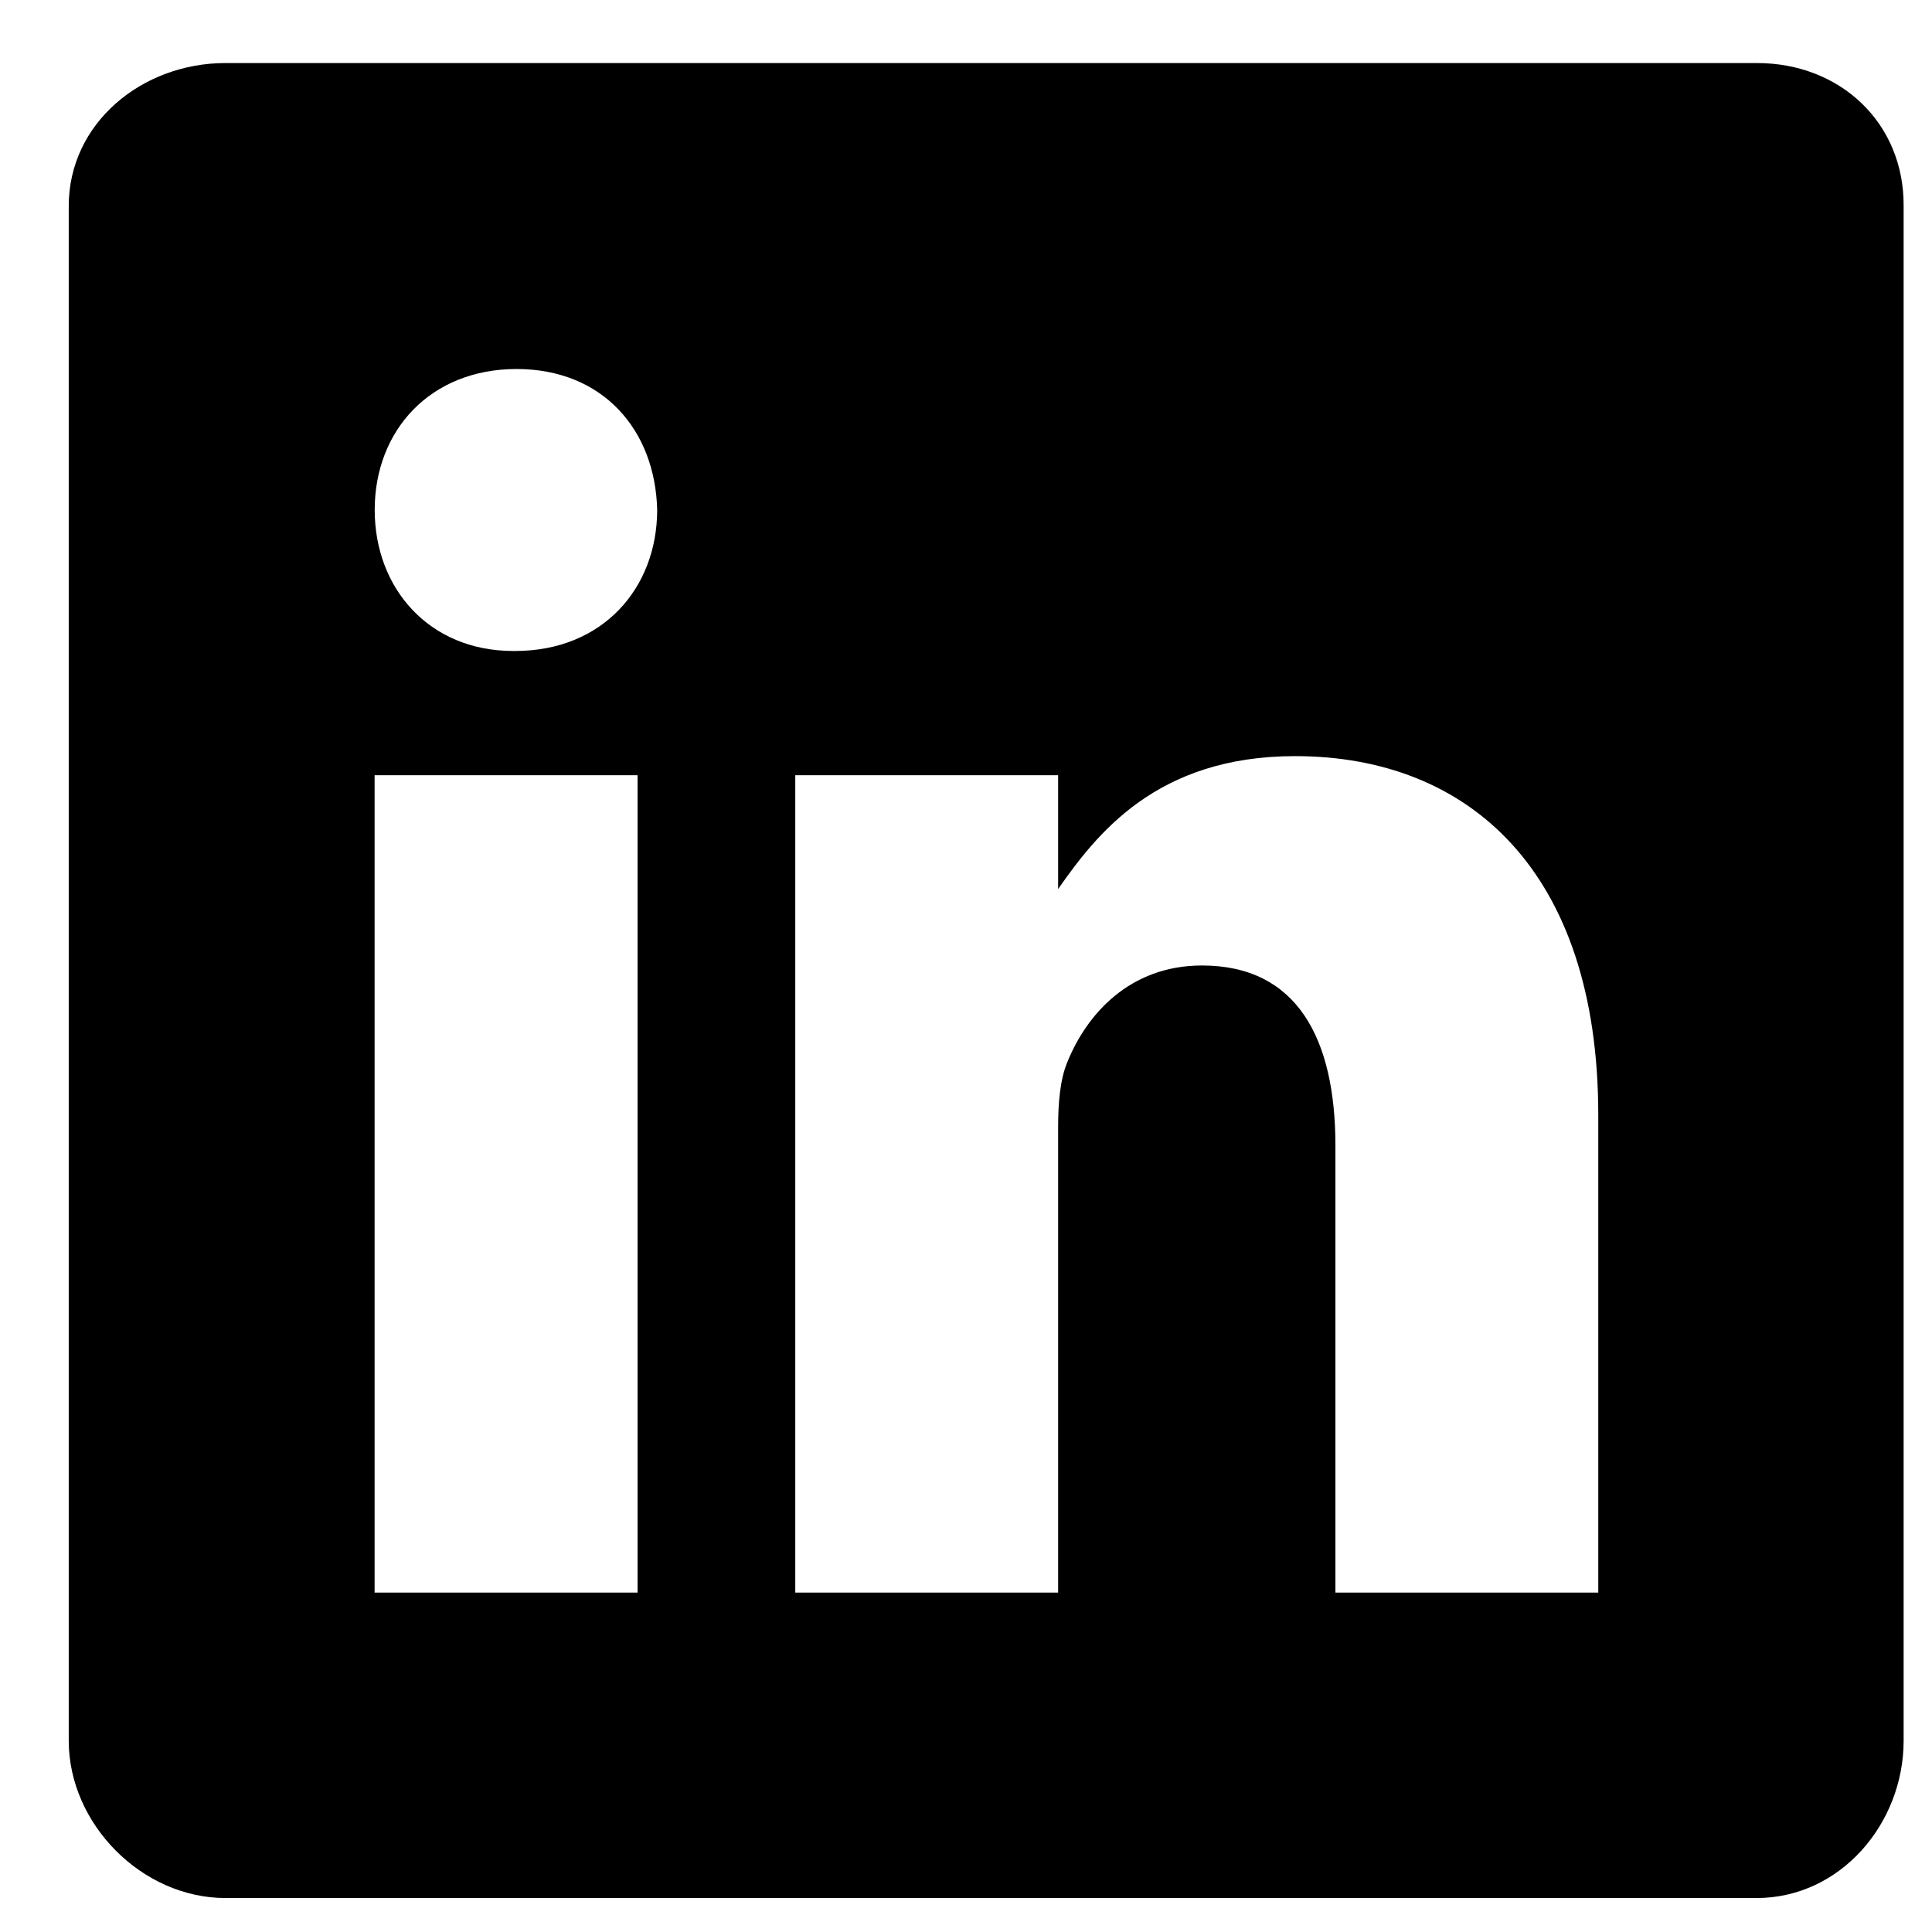<svg width="19" height="19" viewBox="0 0 19 19"  xmlns="http://www.w3.org/2000/svg">
<path d="M17.278 0.62H2.218C1.395 0.62 0.676 1.212 0.676 2.026V17.119C0.676 17.937 1.395 18.666 2.218 18.666H17.274C18.101 18.666 18.721 17.932 18.721 17.119V2.026C18.726 1.212 18.101 0.62 17.278 0.62ZM6.27 15.662H3.684V7.624H6.27V15.662ZM5.066 6.402H5.048C4.22 6.402 3.685 5.786 3.685 5.015C3.685 4.23 4.235 3.629 5.08 3.629C5.926 3.629 6.444 4.226 6.463 5.015C6.462 5.786 5.926 6.402 5.066 6.402ZM15.718 15.662H13.133V11.267C13.133 10.214 12.756 9.495 11.821 9.495C11.107 9.495 10.684 9.978 10.495 10.449C10.425 10.618 10.406 10.849 10.406 11.084V15.662H7.821V7.624H10.406V8.743C10.782 8.207 11.37 7.436 12.737 7.436C14.434 7.436 15.718 8.555 15.718 10.966L15.718 15.662Z"/>
</svg>
